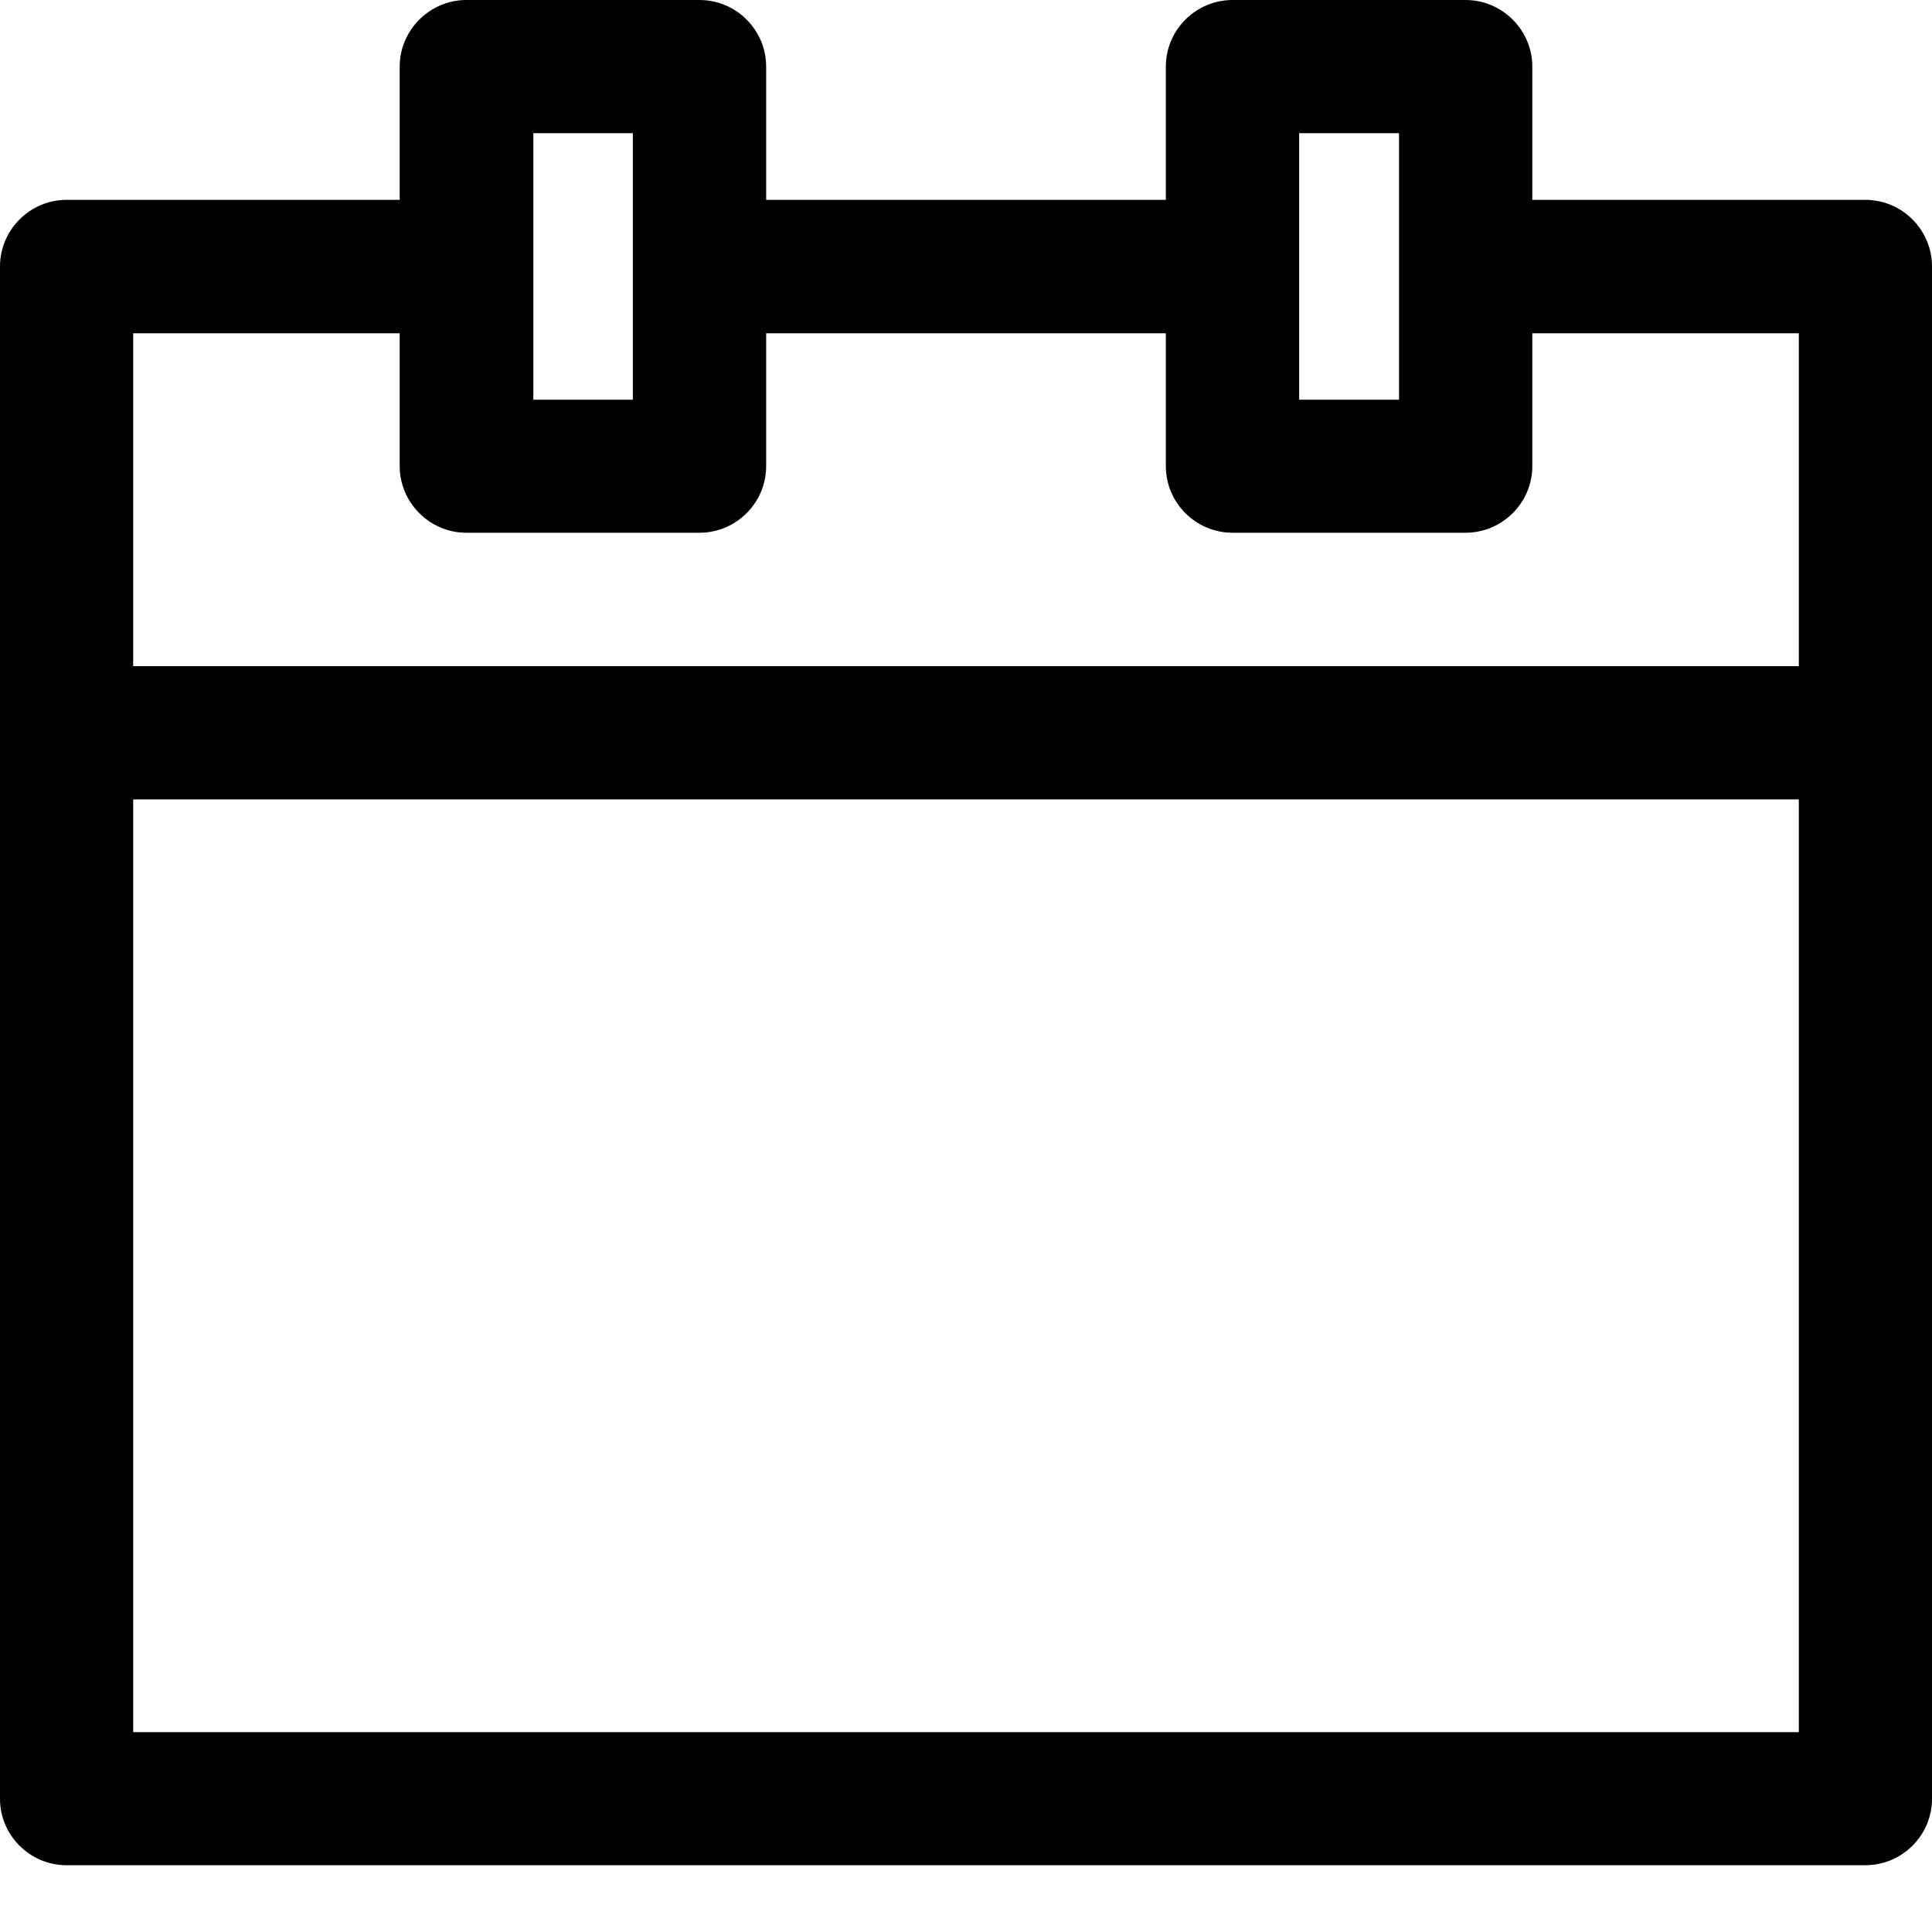 <svg xmlns="http://www.w3.org/2000/svg" width="16" height="16" viewBox="0 0 16 16">
  <path d="M15.448 1.655H12.69V.552c0-.304-.25-.552-.552-.552h-1.93c-.305 0-.553.248-.553.552v1.103h-3.31V.552C6.345.248 6.097 0 5.793 0h-1.93C3.56 0 3.31.248 3.31.552v1.103H.552c-.304 0-.552.248-.552.552v12.69c0 .303.248.55.552.55h14.896c.304 0 .552-.247.552-.55V2.207c0-.304-.248-.552-.552-.552zm-4.69-.552h.828V3.31h-.827V1.103zm-6.344 0h.827V3.31h-.824V1.103zM3.31 2.76v1.1c0 .304.25.552.552.552h1.93c.305 0 .553-.248.553-.552v-1.1h3.31v1.1c0 .304.248.552.552.552h1.93c.304 0 .553-.248.553-.552v-1.1h2.207v2.757H1.103V2.76H3.31zM1.103 14.344V6.62h13.794v7.725H1.103z"/>
</svg>